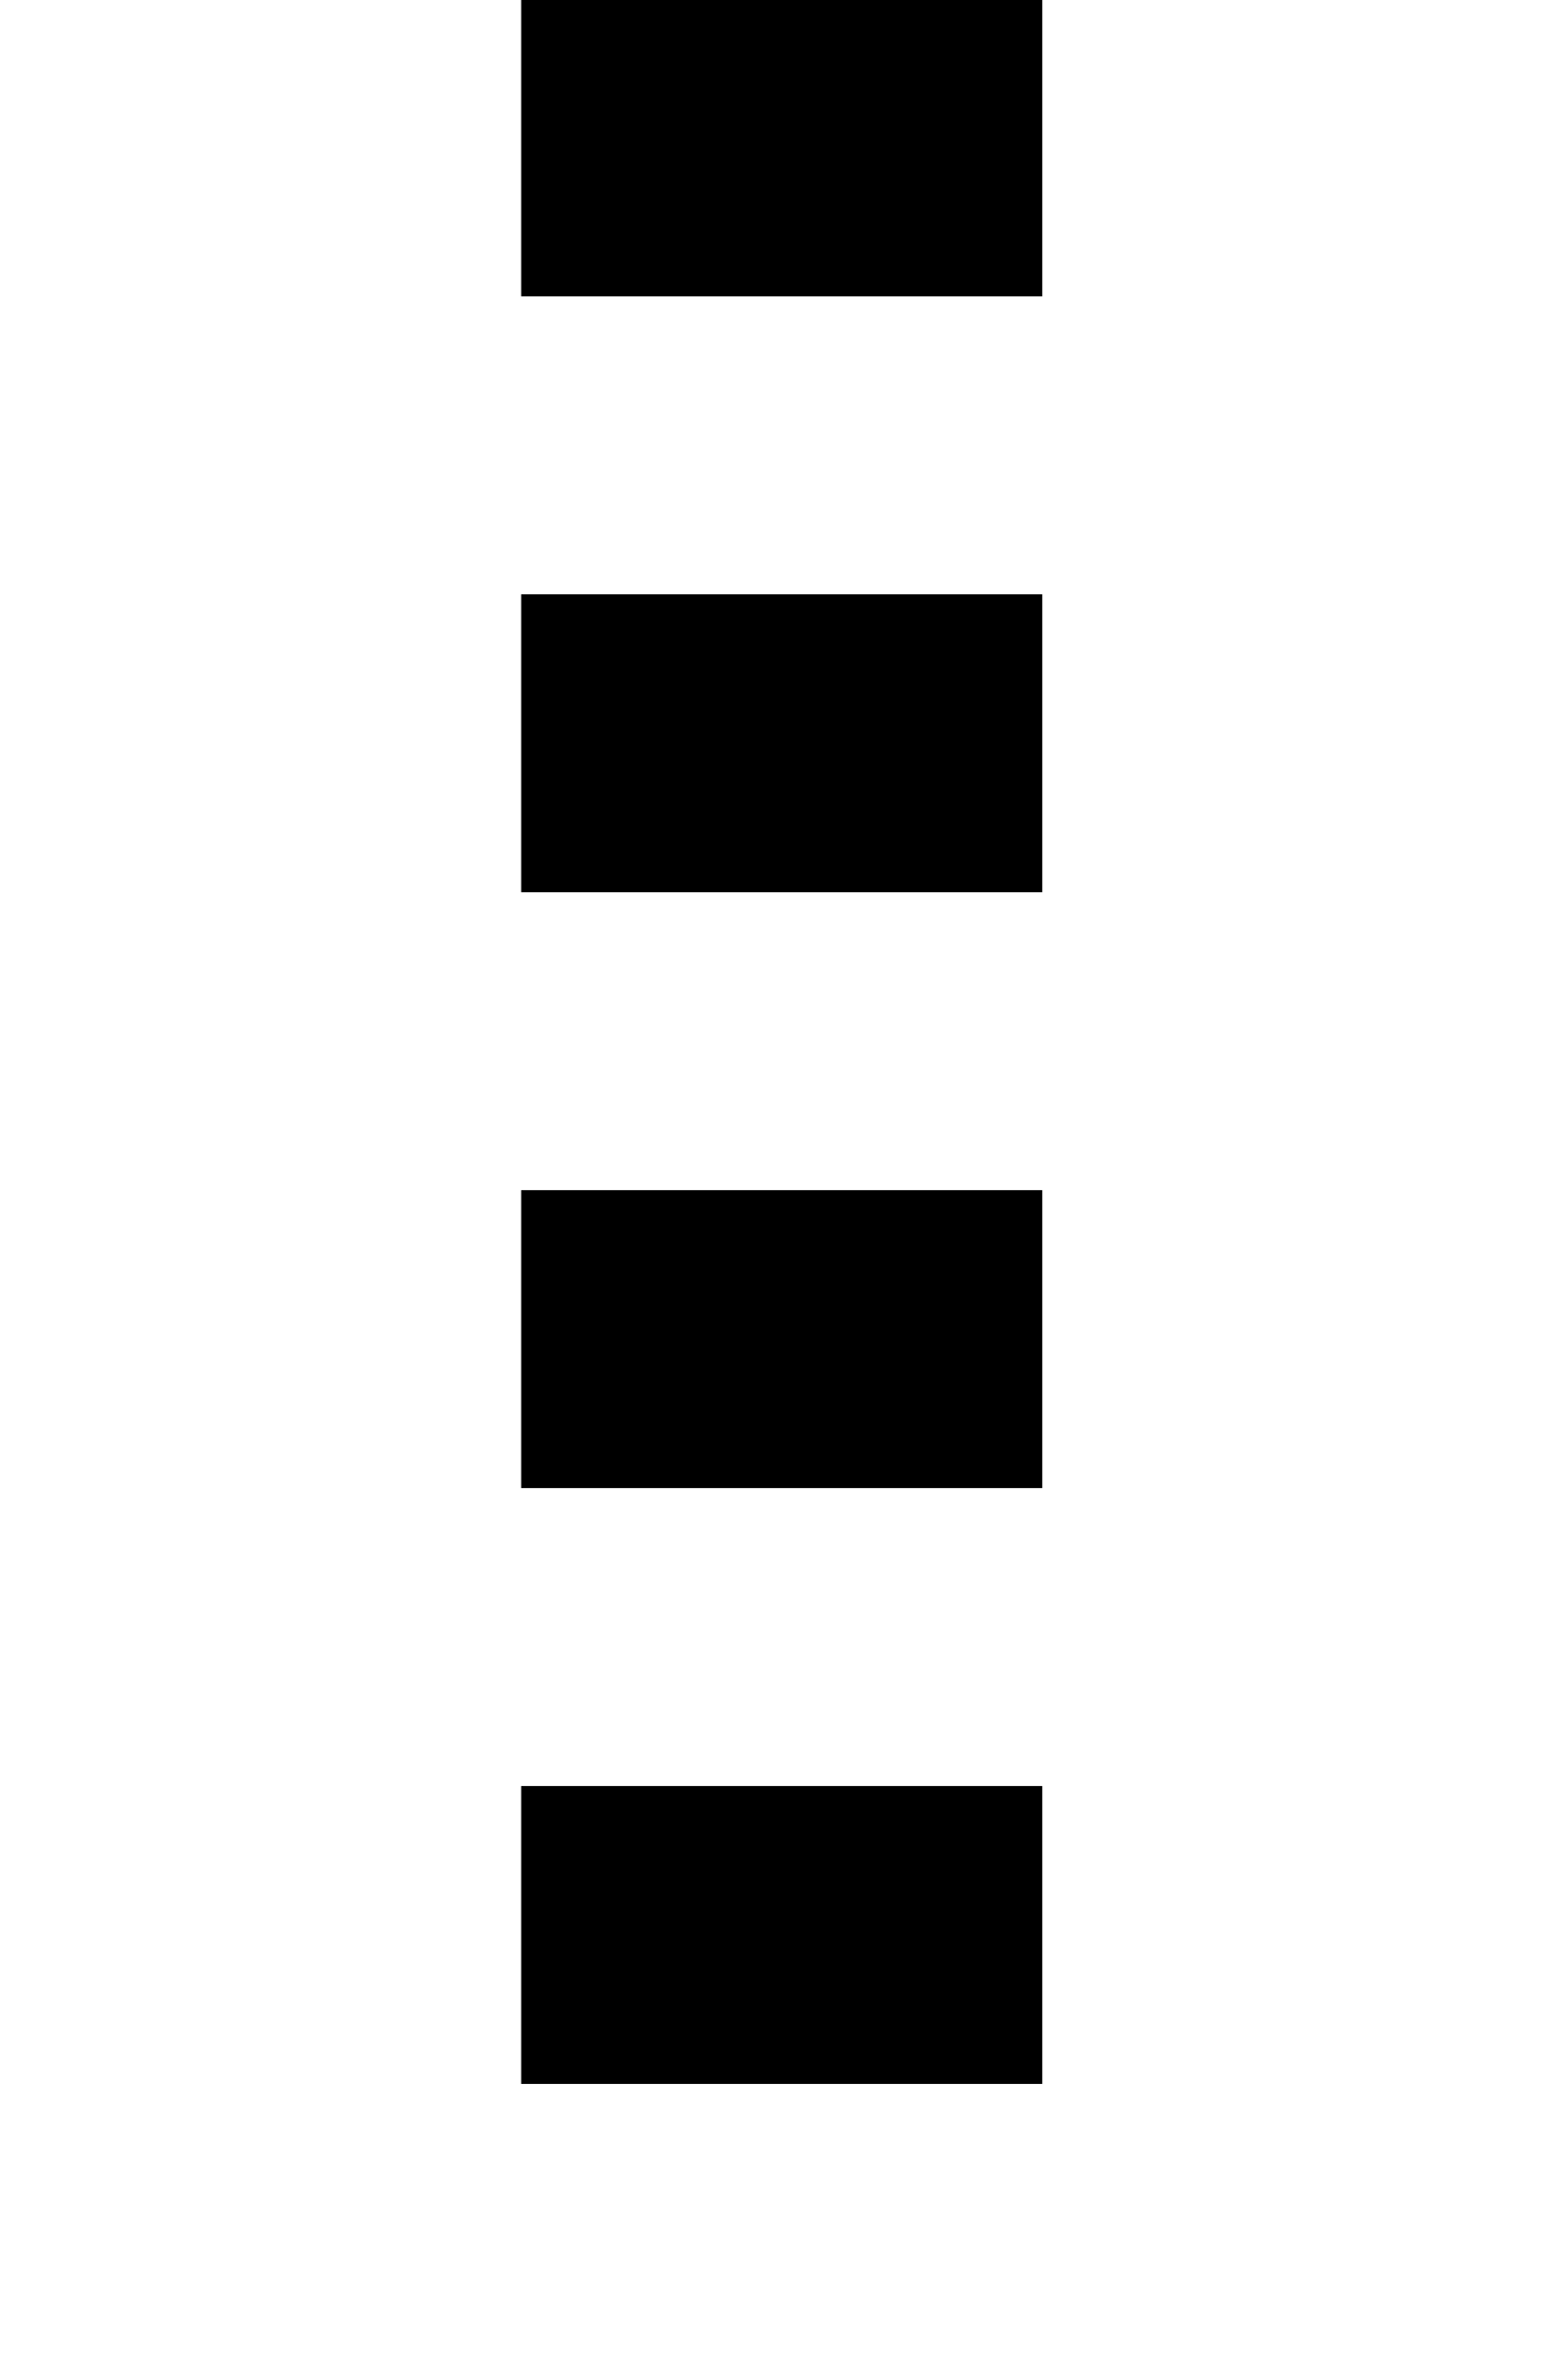 <?xml version="1.0" encoding="UTF-8" standalone="no"?>
<svg
   xmlns:dc="http://purl.org/dc/elements/1.1/"
   xmlns:cc="http://creativecommons.org/ns#"
   xmlns:rdf="http://www.w3.org/1999/02/22-rdf-syntax-ns#"
   xmlns:svg="http://www.w3.org/2000/svg"
   xmlns="http://www.w3.org/2000/svg"
   id="svg8"
   version="1.1"
   viewBox="0 0 42 64"
   height="64mm"
   width="42mm">
  <defs
     id="defs2" />
  <g
     transform="translate(-15.549,-53.751)"
     id="layer1">
    <path
       id="rect1453"
       transform="matrix(0.265,0,0,0.265,15.549,53.751)"
       d="M 52.914 0 L 52.914 30.076 L 105.826 30.076 L 105.826 0 L 52.914 0 z M 52.914 60.312 L 52.914 90.549 L 105.826 90.549 L 105.826 60.312 L 52.914 60.312 z M 52.914 120.785 L 52.914 151.021 L 105.826 151.021 L 105.826 120.785 L 52.914 120.785 z M 52.914 181.258 L 52.914 211.492 L 105.826 211.492 L 105.826 181.258 L 52.914 181.258 z M 52.914 241.729 L 52.914 241.891 L 105.826 241.891 L 105.826 241.729 L 52.914 241.729 z "
       style="opacity:1;vector-effect:none;fill:#000000;fill-opacity:1;stroke:none;stroke-width:3.024;stroke-linecap:round;stroke-linejoin:round;stroke-miterlimit:4;stroke-dasharray:none;stroke-dashoffset:0;stroke-opacity:1;paint-order:fill markers stroke" />
  </g>
</svg>
